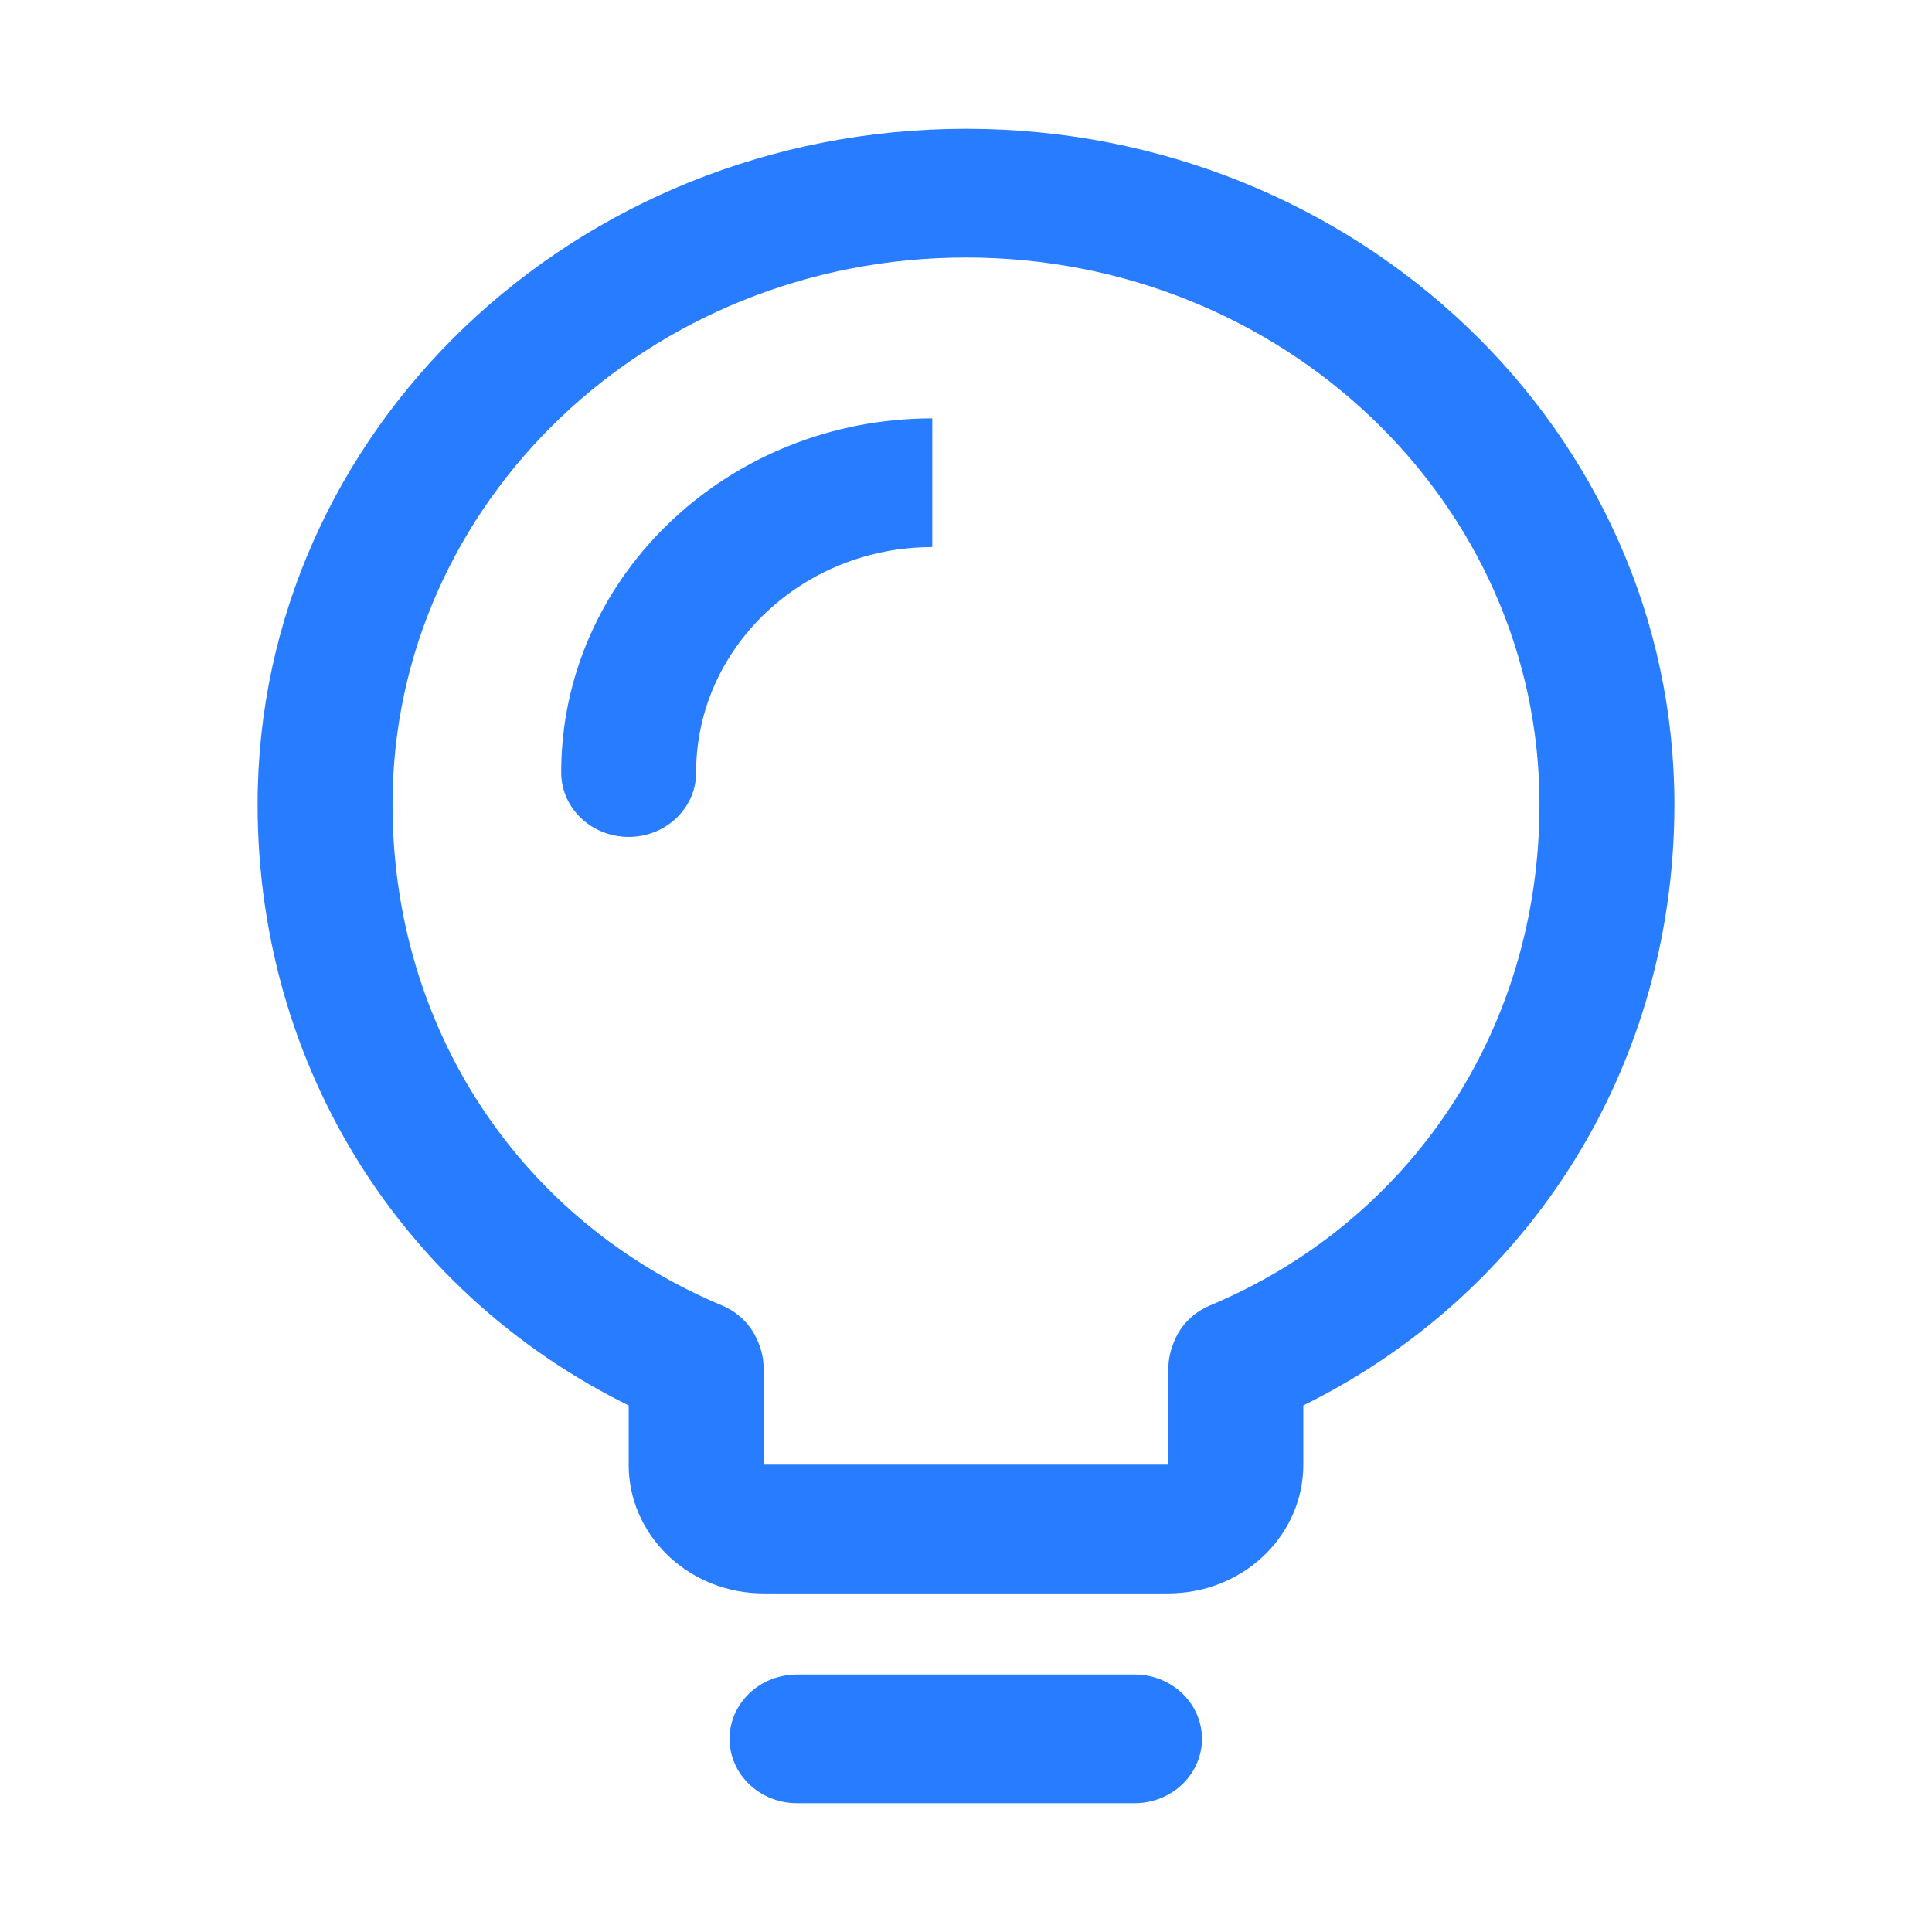 <?xml version="1.0" encoding="UTF-8"?>
<svg width="42px" height="42px" viewBox="0 0 42 42" version="1.1" xmlns="http://www.w3.org/2000/svg" xmlns:xlink="http://www.w3.org/1999/xlink">
    <title>icon-lstd</title>
    <g id="页面-2" stroke="none" stroke-width="1" fill="none" fill-rule="evenodd">
        <g id="5-0-卫生保健管理" transform="translate(-76, -482)" fill="#287CFF" fill-rule="nonzero">
            <g id="灵感" transform="translate(76, 482)">
                <path d="M26.867,28.343 C27.635,28.343 28.273,28.908 28.33,29.639 L28.333,29.743 L28.333,31.841 C28.333,33.332 27.108,34.561 25.547,34.635 L25.4,34.639 L16.6,34.639 C15.037,34.639 13.748,33.47 13.67,31.981 L13.667,31.841 L13.667,29.743 C13.663,28.988 14.288,28.367 15.078,28.339 C15.869,28.31 16.541,28.885 16.596,29.638 L16.6,29.743 L16.6,31.841 L25.4,31.841 L25.4,29.743 C25.4,29.372 25.555,29.016 25.83,28.754 C26.105,28.491 26.478,28.344 26.867,28.344 L26.867,28.343 Z M24.667,36.402 C25.454,36.404 26.099,36.998 26.129,37.749 C26.158,38.499 25.562,39.138 24.777,39.196 L24.667,39.2 L17.333,39.2 C16.542,39.203 15.891,38.608 15.861,37.854 C15.831,37.1 16.434,36.459 17.223,36.406 L17.333,36.402 L24.667,36.402 L24.667,36.402 Z" id="形状"></path>
                <path d="M21,2.8 C29.505,2.8 36.4,9.376 36.4,17.488 C36.4,23.461 32.939,28.668 27.453,30.954 C26.716,31.242 25.871,30.916 25.552,30.219 C25.233,29.522 25.556,28.71 26.28,28.39 C30.68,26.556 33.467,22.365 33.467,17.488 C33.467,10.921 27.885,5.598 21,5.598 C14.115,5.598 8.533,10.921 8.533,17.488 C8.533,22.365 11.319,26.556 15.72,28.39 C16.444,28.71 16.767,29.522 16.448,30.219 C16.129,30.916 15.284,31.242 14.547,30.954 C9.061,28.668 5.6,23.461 5.6,17.488 C5.6,9.376 12.495,2.8 21,2.8 Z" id="路径"></path>
                <path d="M20.055,9.098 L20.267,9.095 L20.267,11.893 C17.496,11.893 15.229,14 15.136,16.621 L15.133,16.789 C15.137,17.543 14.512,18.165 13.722,18.193 C12.931,18.221 12.259,17.646 12.204,16.894 L12.2,16.789 C12.2,12.613 15.703,9.205 20.055,9.098 Z" id="路径"></path>
            </g>
        </g>
    </g>
</svg>